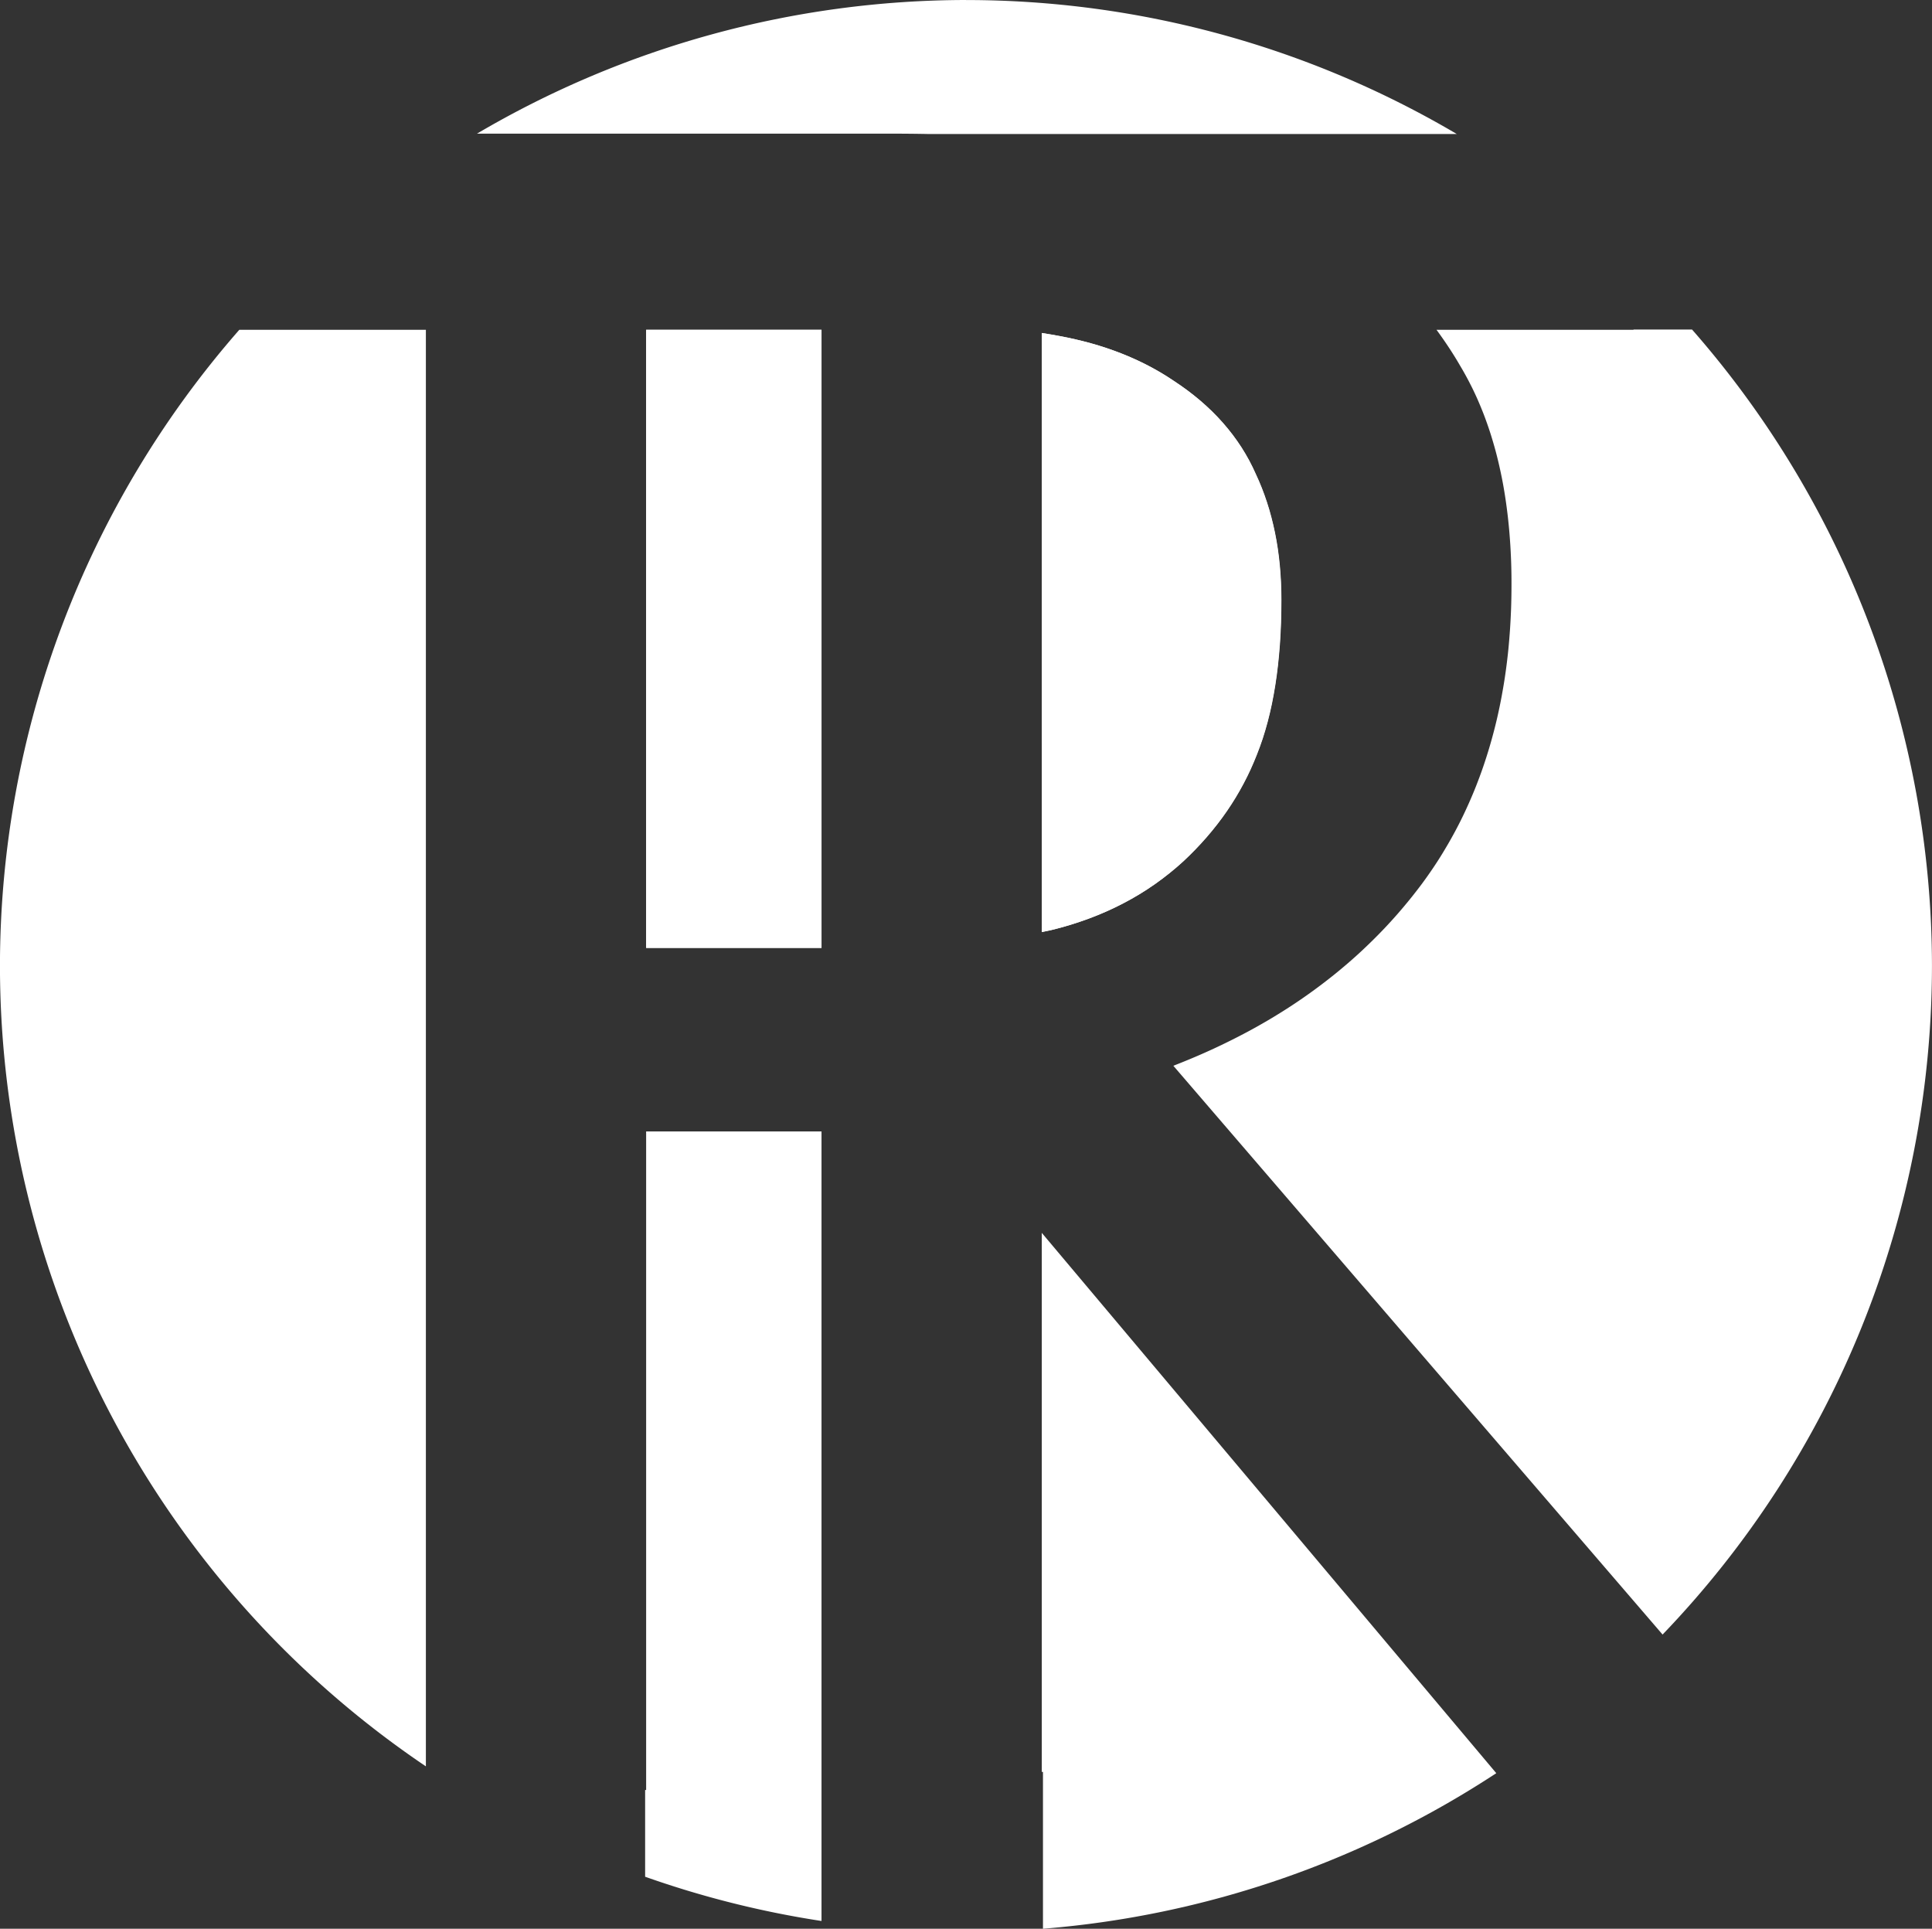 <?xml version="1.0" encoding="UTF-8" standalone="no"?>
<!-- Created with Inkscape (http://www.inkscape.org/) -->

<svg
   width="51.48mm"
   height="51.391mm"
   viewBox="0 0 51.48 51.391"
   version="1.1"
   id="svg5"
   xml:space="preserve"
   xmlns:inkscape="http://www.inkscape.org/namespaces/inkscape"
   xmlns:sodipodi="http://sodipodi.sourceforge.net/DTD/sodipodi-0.dtd"
   xmlns="http://www.w3.org/2000/svg"
   xmlns:svg="http://www.w3.org/2000/svg"><rect x="0" y="0" width="51.48" height="51.391" fill="#333333" stroke="none"/><sodipodi:namedview
     id="namedview7"
     pagecolor="#ffffff"
     bordercolor="#000000"
     borderopacity="0.25"
     inkscape:showpageshadow="2"
     inkscape:pageopacity="0.0"
     inkscape:pagecheckerboard="0"
     inkscape:deskcolor="#d1d1d1"
     inkscape:document-units="mm"
     showgrid="false"
     showguides="true"><sodipodi:guide
       position="37.04,25.085"
       orientation="0,-1"
       id="guide10521"
       inkscape:locked="false" /></sodipodi:namedview><defs
     id="defs2" /><g
     inkscape:label="Camada 1"
     inkscape:groupmode="layer"
     id="layer1"
     transform="translate(-141.369,-12.496)"><path
       id="path10580"
       style="fill:#ffffff;fill-opacity:1;fill-rule:evenodd;stroke:none;stroke-width:2.355;stroke-opacity:1"
       d="m 169.128,21.368 v 15.962 c 0.082,-0.017 0.166,-0.033 0.247,-0.052 0.173,-0.042 0.343,-0.088 0.509,-0.139 0.166,-0.051 0.329,-0.106 0.489,-0.165 0.16,-0.059 0.317,-0.123 0.47,-0.191 0.153,-0.068 0.304,-0.14 0.451,-0.217 0.147,-0.077 0.291,-0.157 0.431,-0.242 0.14,-0.085 0.278,-0.175 0.412,-0.269 0.134,-0.094 0.265,-0.192 0.392,-0.295 0.128,-0.103 0.252,-0.209 0.373,-0.32 0.111,-0.104 0.219,-0.209 0.322,-0.317 0.104,-0.107 0.203,-0.216 0.3,-0.328 0.096,-0.111 0.189,-0.224 0.278,-0.339 0.089,-0.115 0.174,-0.232 0.256,-0.35 0.082,-0.119 0.159,-0.239 0.233,-0.361 0.074,-0.122 0.145,-0.246 0.211,-0.372 0.067,-0.126 0.129,-0.254 0.189,-0.383 0.059,-0.13 0.115,-0.261 0.167,-0.395 0.054,-0.136 0.105,-0.276 0.153,-0.421 0.048,-0.145 0.091,-0.294 0.132,-0.448 0.041,-0.154 0.078,-0.312 0.112,-0.475 0.034,-0.163 0.064,-0.33 0.091,-0.502 0.027,-0.172 0.051,-0.348 0.071,-0.528 0.02,-0.181 0.038,-0.366 0.051,-0.556 0.014,-0.19 0.024,-0.384 0.03,-0.582 0.007,-0.199 0.01,-0.401 0.01,-0.609 0,-0.158 -0.004,-0.314 -0.011,-0.467 -0.007,-0.153 -0.017,-0.305 -0.032,-0.454 -0.014,-0.149 -0.032,-0.295 -0.053,-0.439 -0.021,-0.144 -0.046,-0.286 -0.075,-0.426 -0.028,-0.14 -0.06,-0.276 -0.096,-0.411 -0.035,-0.135 -0.075,-0.268 -0.117,-0.398 -0.043,-0.13 -0.089,-0.258 -0.138,-0.384 -0.05,-0.126 -0.103,-0.249 -0.16,-0.37 -0.054,-0.123 -0.113,-0.245 -0.177,-0.363 -0.064,-0.119 -0.132,-0.235 -0.205,-0.348 -0.073,-0.114 -0.15,-0.225 -0.233,-0.333 -0.082,-0.109 -0.169,-0.215 -0.26,-0.318 -0.091,-0.104 -0.187,-0.205 -0.288,-0.304 -0.101,-0.099 -0.206,-0.196 -0.316,-0.289 -0.11,-0.094 -0.224,-0.185 -0.344,-0.274 -0.119,-0.089 -0.243,-0.175 -0.372,-0.259 -0.106,-0.072 -0.215,-0.141 -0.326,-0.207 -0.111,-0.066 -0.225,-0.129 -0.341,-0.19 -0.116,-0.061 -0.234,-0.118 -0.356,-0.173 -0.121,-0.055 -0.245,-0.107 -0.371,-0.157 -0.126,-0.049 -0.255,-0.096 -0.386,-0.14 -0.131,-0.044 -0.264,-0.085 -0.4,-0.123 -0.136,-0.038 -0.274,-0.074 -0.415,-0.106 -0.141,-0.033 -0.284,-0.063 -0.43,-0.09 -0.155,-0.031 -0.322,-0.055 -0.484,-0.083 z"
       inkscape:export-filename="logo.svg"
       inkscape:export-xdpi="96"
       inkscape:export-ydpi="96" /><path
       id="path10696"
       style="fill:#ffffff;fill-opacity:1;fill-rule:evenodd;stroke:none;stroke-width:2.355;stroke-opacity:1"
       d="m 169.128,21.368 c 0.162,0.027 0.329,0.051 0.484,0.083 0.146,0.027 0.289,0.057 0.43,0.09 0.141,0.033 0.279,0.068 0.415,0.106 0.136,0.038 0.269,0.079 0.4,0.123 0.131,0.044 0.26,0.091 0.386,0.14 0.126,0.049 0.249,0.102 0.371,0.157 0.121,0.055 0.239,0.113 0.356,0.173 0.116,0.061 0.23,0.124 0.341,0.19 0.111,0.066 0.22,0.135 0.326,0.207 0.128,0.084 0.252,0.17 0.372,0.259 0.119,0.089 0.234,0.18 0.344,0.274 0.11,0.094 0.215,0.191 0.316,0.289 0.101,0.099 0.196,0.2 0.288,0.304 0.091,0.104 0.178,0.21 0.26,0.318 0.082,0.109 0.16,0.22 0.233,0.333 0.073,0.114 0.141,0.23 0.205,0.348 0.064,0.119 0.122,0.24 0.177,0.363 0.057,0.121 0.11,0.244 0.16,0.37 0.05,0.126 0.096,0.254 0.138,0.384 0.043,0.13 0.082,0.263 0.117,0.398 0.035,0.135 0.067,0.272 0.096,0.411 0.028,0.14 0.054,0.282 0.075,0.426 0.021,0.144 0.039,0.29 0.053,0.439 0.014,0.149 0.024,0.3 0.032,0.454 0.007,0.153 0.011,0.309 0.011,0.467 0,0.207 -0.004,0.41 -0.01,0.609 -0.007,0.199 -0.017,0.393 -0.03,0.582 -0.014,0.19 -0.031,0.375 -0.051,0.556 -0.02,0.181 -0.044,0.356 -0.071,0.528 -0.027,0.172 -0.058,0.339 -0.091,0.502 -0.034,0.163 -0.071,0.321 -0.112,0.475 -0.041,0.154 -0.085,0.303 -0.132,0.448 -0.048,0.145 -0.099,0.285 -0.153,0.421 -0.052,0.133 -0.108,0.265 -0.167,0.395 -0.059,0.13 -0.122,0.257 -0.189,0.383 -0.067,0.126 -0.137,0.25 -0.211,0.372 -0.074,0.122 -0.152,0.243 -0.233,0.361 -0.082,0.119 -0.167,0.236 -0.256,0.35 -0.089,0.115 -0.182,0.228 -0.278,0.339 -0.096,0.111 -0.196,0.22 -0.3,0.328 -0.104,0.107 -0.211,0.213 -0.322,0.317 -0.121,0.111 -0.245,0.218 -0.373,0.32 -0.128,0.103 -0.258,0.201 -0.392,0.295 -0.134,0.094 -0.271,0.184 -0.412,0.269 -0.14,0.085 -0.284,0.166 -0.431,0.242 -0.147,0.077 -0.297,0.149 -0.451,0.217 -0.153,0.068 -0.31,0.131 -0.47,0.191 -0.16,0.059 -0.323,0.114 -0.489,0.165 -0.166,0.051 -0.336,0.097 -0.509,0.139 -0.081,0.018 -0.165,0.034 -0.247,0.052 z" /><path
       id="path10694"
       style="fill:#ffffff;fill-opacity:1;fill-rule:evenodd;stroke:none;stroke-width:2.355;stroke-opacity:1"
       d="m 158.586,21.283 v 16.469 h 4.673 V 21.283 Z" /><path
       id="path10692"
       style="fill:#ffffff;fill-opacity:1;fill-rule:evenodd;stroke:none;stroke-width:2.355;stroke-opacity:1"
       d="m 158.586,21.283 h 4.673 v 16.469 h -4.673 z" /><path
       id="path10690"
       style="fill:#ffffff;fill-opacity:1;fill-rule:evenodd;stroke:none;stroke-width:2.355;stroke-opacity:1"
       d="M 152.717,59.56 V 21.283 h -4.971 a 25.74,25.74 0 0 0 -6.378,16.953 25.74,25.74 0 0 0 11.349,21.324 z" /><path
       id="path10688"
       style="fill:#ffffff;fill-opacity:1;fill-rule:evenodd;stroke:none;stroke-width:2.355;stroke-opacity:1"
       d="M 163.259,63.68 V 60.2 59.708 42.643 h -4.673 v 17.547 h -0.027 v 2.311 a 25.74,25.74 0 0 0 4.7,1.179 z" /><path
       id="path10686"
       style="fill:#ffffff;fill-opacity:1;fill-rule:evenodd;stroke:none;stroke-width:2.355;stroke-opacity:1"
       d="M 181.239,59.742 169.128,45.345 v 14.363 h 0.032 v 4.179 a 25.74,25.74 0 0 0 12.079,-4.145 z" /><path
       id="path10684"
       style="fill:#ffffff;fill-opacity:1;fill-rule:evenodd;stroke:none;stroke-width:2.355;stroke-opacity:1"
       d="m 184.896,21.277 v 0.006 h -5.25 c 0.114,0.155 0.225,0.314 0.331,0.475 0.106,0.161 0.208,0.325 0.305,0.494 0.057,0.095 0.112,0.192 0.165,0.29 0.053,0.098 0.105,0.199 0.155,0.3 0.05,0.102 0.098,0.205 0.144,0.31 0.046,0.105 0.09,0.211 0.133,0.319 0.043,0.108 0.083,0.217 0.122,0.329 0.039,0.111 0.077,0.224 0.112,0.339 0.035,0.115 0.069,0.231 0.101,0.348 0.032,0.118 0.062,0.237 0.09,0.358 0.028,0.121 0.055,0.244 0.08,0.368 0.025,0.124 0.048,0.25 0.069,0.378 0.021,0.128 0.041,0.257 0.058,0.388 0.018,0.131 0.034,0.263 0.048,0.397 0.014,0.134 0.027,0.269 0.037,0.407 0.011,0.137 0.02,0.276 0.027,0.417 0.007,0.14 0.013,0.283 0.016,0.426 0.004,0.144 0.005,0.289 0.005,0.436 0,0.199 -0.003,0.396 -0.009,0.591 -0.006,0.195 -0.016,0.387 -0.028,0.578 -0.013,0.191 -0.028,0.38 -0.046,0.566 -0.019,0.187 -0.041,0.372 -0.066,0.554 -0.025,0.183 -0.053,0.363 -0.085,0.542 -0.031,0.179 -0.065,0.355 -0.103,0.53 -0.037,0.175 -0.078,0.348 -0.122,0.518 -0.044,0.171 -0.091,0.34 -0.141,0.506 -0.05,0.167 -0.103,0.331 -0.159,0.494 -0.056,0.163 -0.116,0.323 -0.178,0.482 -0.062,0.159 -0.128,0.315 -0.197,0.47 -0.069,0.155 -0.14,0.308 -0.215,0.458 -0.075,0.151 -0.153,0.299 -0.235,0.446 -0.081,0.147 -0.166,0.291 -0.253,0.434 -0.087,0.143 -0.178,0.284 -0.272,0.422 -0.094,0.139 -0.191,0.275 -0.291,0.41 -0.1,0.133 -0.202,0.264 -0.307,0.394 -0.105,0.129 -0.212,0.257 -0.321,0.382 -0.109,0.125 -0.221,0.248 -0.335,0.369 -0.114,0.121 -0.231,0.24 -0.35,0.357 -0.119,0.117 -0.24,0.232 -0.363,0.345 -0.124,0.113 -0.249,0.223 -0.378,0.332 -0.128,0.109 -0.259,0.216 -0.392,0.32 -0.133,0.105 -0.268,0.207 -0.406,0.308 -0.138,0.101 -0.278,0.2 -0.42,0.296 -0.142,0.097 -0.287,0.191 -0.435,0.284 -0.147,0.092 -0.296,0.183 -0.448,0.271 -0.152,0.088 -0.306,0.175 -0.463,0.259 -0.157,0.084 -0.316,0.166 -0.477,0.246 -0.161,0.08 -0.325,0.159 -0.491,0.235 -0.166,0.076 -0.334,0.15 -0.505,0.222 -0.171,0.072 -0.343,0.142 -0.519,0.21 l 13.036,15.155 a 25.74,25.74 0 0 0 7.178,-17.813 25.74,25.74 0 0 0 -6.393,-16.959 z" /><path
       id="path10680"
       style="fill:#ffffff;fill-opacity:1;fill-rule:evenodd;stroke:none;stroke-width:2.355;stroke-opacity:1"
       d="m 167.109,12.496 a 25.74,25.74 0 0 0 -13.03,3.561 h 10.998 c 0.358,0 0.706,0.003 1.048,0.01 h 14.062 a 25.74,25.74 0 0 0 -13.078,-3.57 z" /></g></svg>
